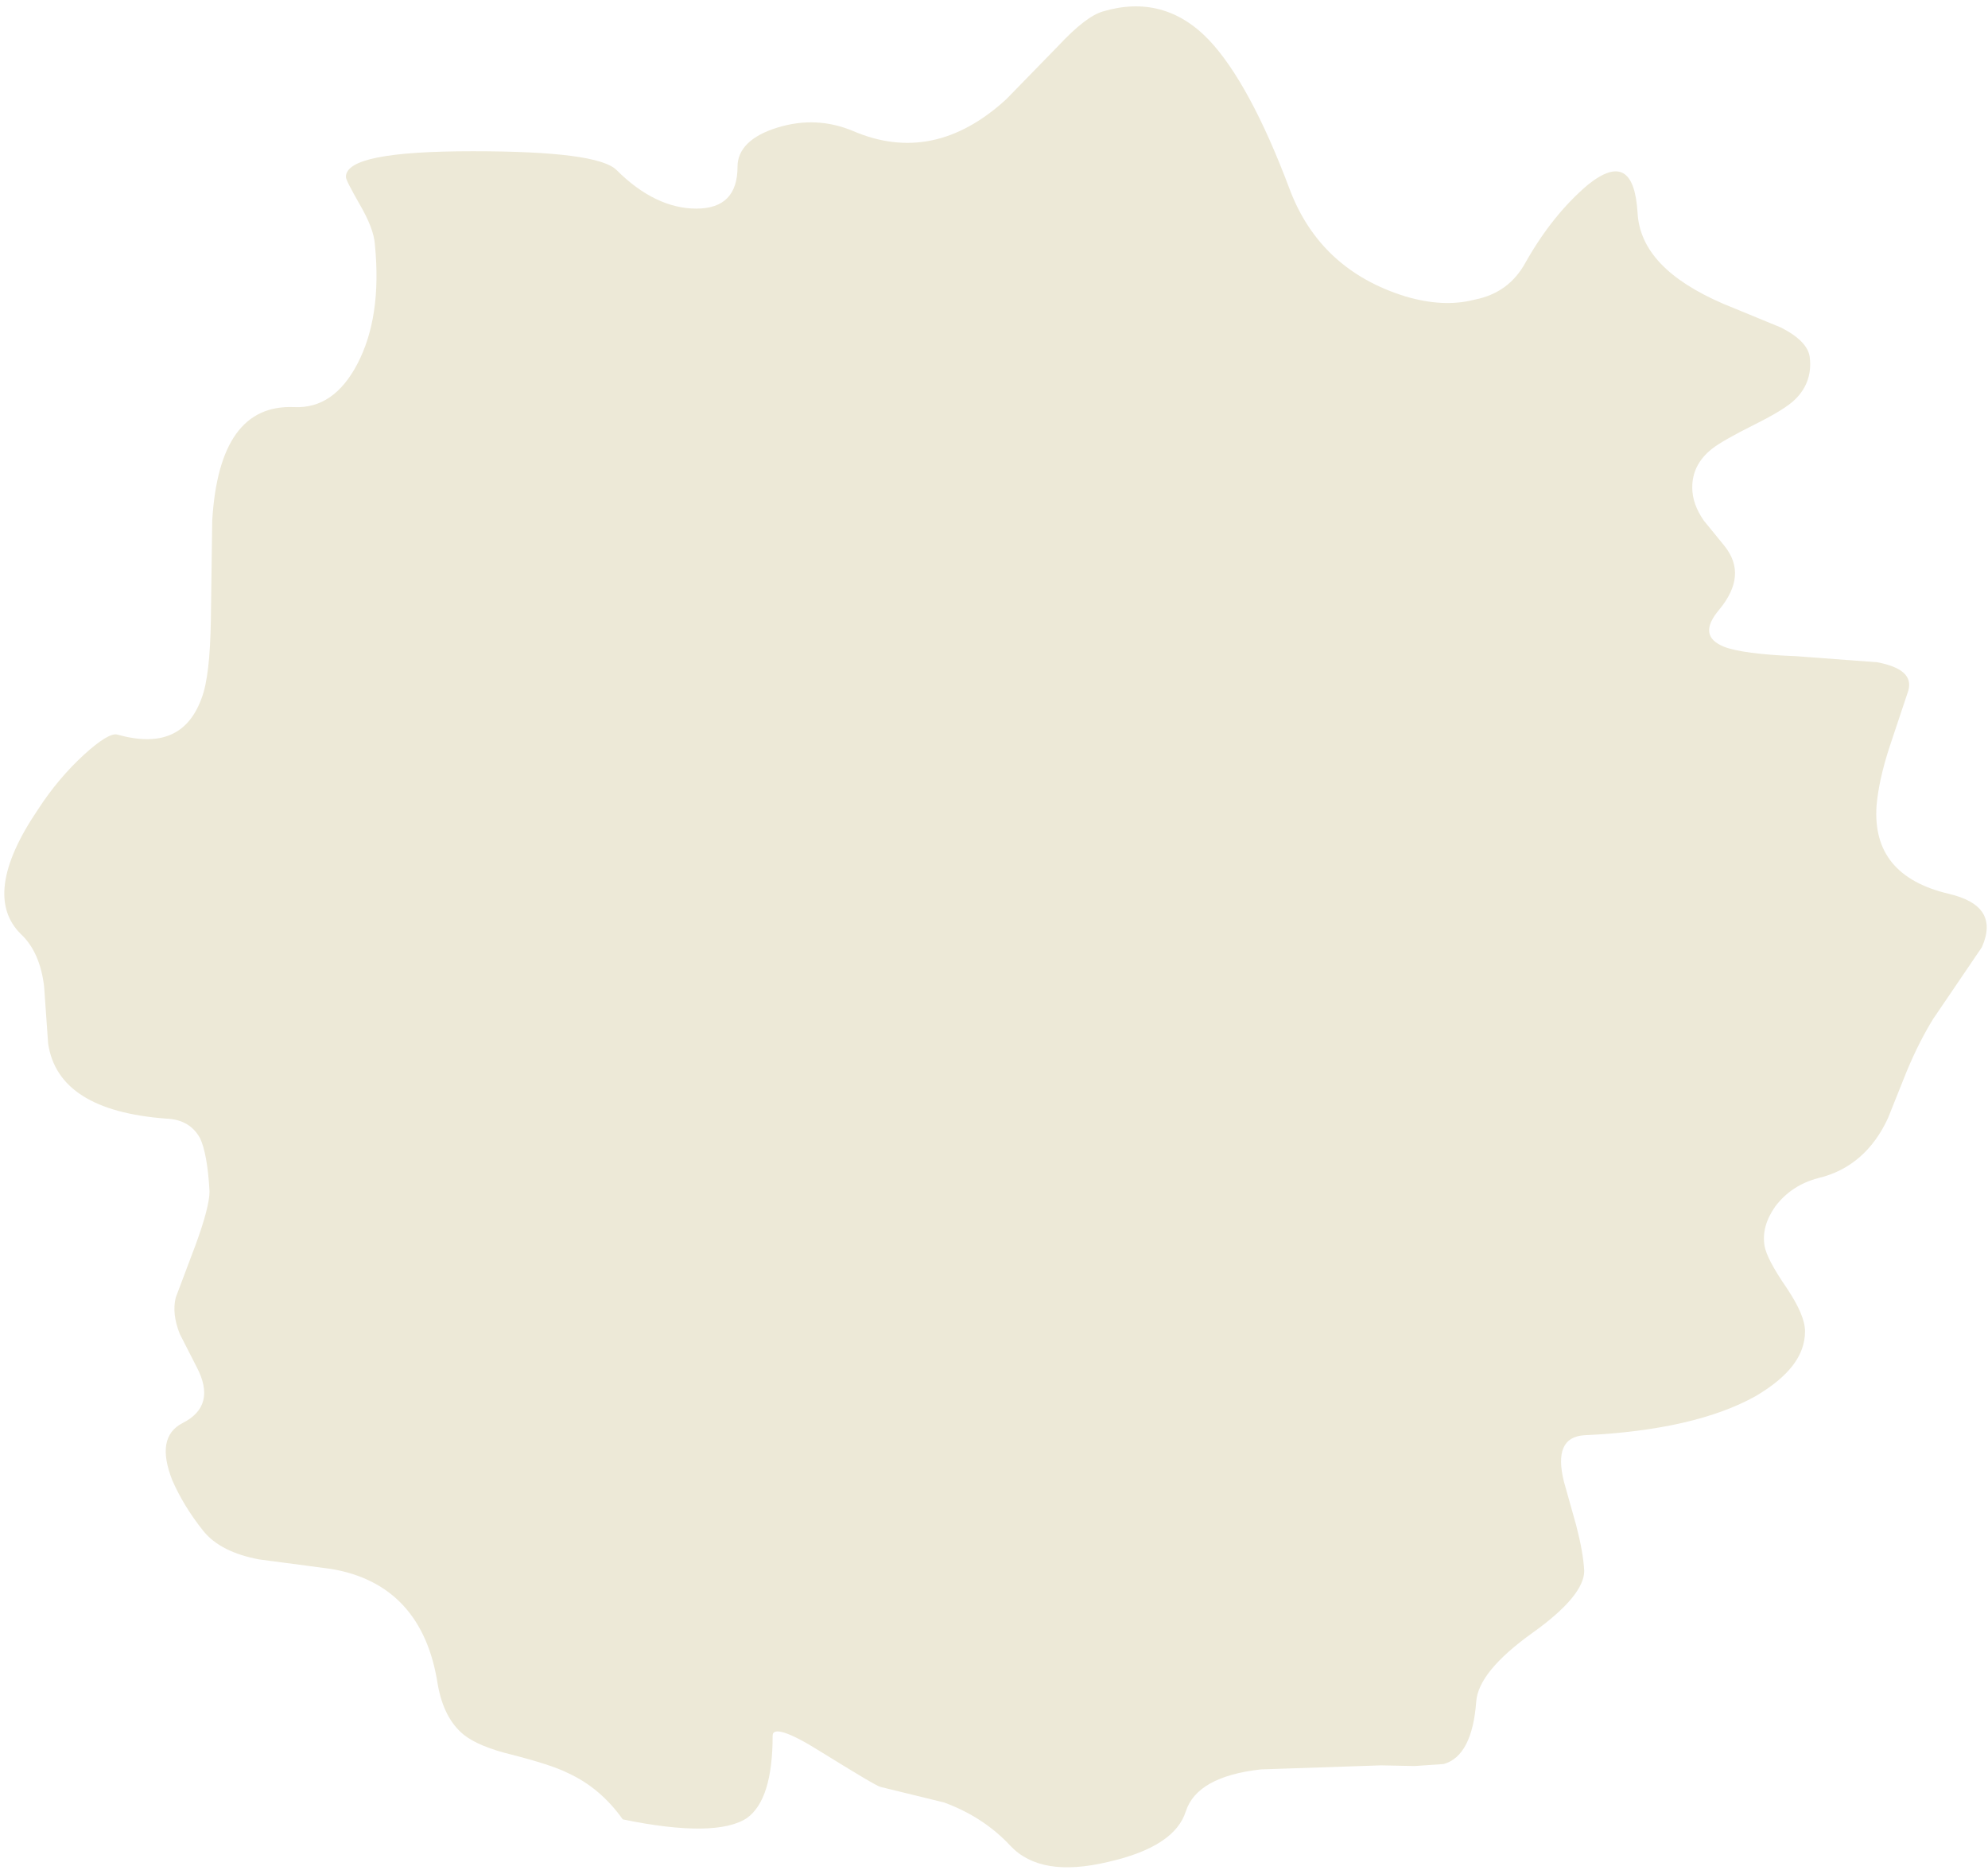 <svg width="220" height="207" viewBox="0 0 220 207" fill="none" xmlns="http://www.w3.org/2000/svg">
<path d="M168.815 29.067C170.833 25.481 173.149 22.641 175.69 20.475C179.127 17.71 180.92 18.756 181.219 23.538C181.443 27.722 184.656 31.01 190.708 33.625L197.06 36.24C199.002 37.212 200.123 38.333 200.273 39.528C200.497 41.322 199.974 42.891 198.704 44.161C197.882 44.983 196.387 45.879 194.146 47C191.755 48.196 190.185 49.092 189.438 49.69C187.944 50.886 187.271 52.305 187.271 53.949C187.271 55.219 187.72 56.415 188.542 57.61L190.858 60.45C192.576 62.617 192.352 64.933 190.26 67.474C188.616 69.416 188.766 70.761 190.783 71.583C192.128 72.106 194.818 72.48 198.778 72.629L207.745 73.302C210.509 73.825 211.63 74.871 211.182 76.44L209.164 82.492C208.268 85.182 207.819 87.424 207.67 89.142C207.296 94.373 209.986 97.586 215.665 98.931C219.476 99.827 220.671 101.77 219.326 104.834L213.946 112.754C212.975 114.323 212.004 116.191 211.032 118.507L208.94 123.738C207.296 127.324 204.681 129.566 201.244 130.388C199.227 130.911 197.657 131.957 196.462 133.526C195.416 135.02 195.042 136.44 195.266 137.86C195.416 138.831 196.238 140.4 197.732 142.567C199.077 144.585 199.75 146.154 199.75 147.349C199.75 150.039 197.956 152.355 194.295 154.522C189.887 156.988 183.535 158.482 175.316 158.856C173 159.006 172.253 160.724 173.075 164.012L174.419 168.794C174.943 170.811 175.241 172.455 175.316 173.875C175.316 175.668 173.448 177.984 169.563 180.749C165.603 183.588 163.51 186.129 163.361 188.371C163.062 192.331 161.867 194.647 159.774 195.245L156.561 195.469L152.825 195.394L139.525 195.843C134.818 196.366 132.053 197.935 131.231 200.475C130.409 203.09 127.57 204.958 122.638 206.079C117.632 207.275 114.046 206.677 111.804 204.286C109.787 202.119 107.321 200.55 104.482 199.504L97.458 197.785C97.084 197.711 94.843 196.366 90.733 193.825C87.296 191.658 85.503 191.135 85.503 192.107C85.503 196.889 84.531 199.877 82.663 201.222C80.422 202.717 75.789 202.791 68.915 201.372C67.271 199.055 65.254 197.337 62.788 196.216C61.592 195.618 59.5 194.946 56.586 194.199C54.12 193.601 52.402 192.854 51.355 192.032C49.861 190.836 48.89 188.968 48.441 186.428C47.321 179.105 43.361 174.771 36.636 173.651L28.715 172.605C25.876 172.082 23.784 171.035 22.514 169.466C21.019 167.598 19.898 165.73 19.076 163.862C17.806 160.649 18.18 158.557 20.197 157.511C22.738 156.241 23.261 154.149 21.766 151.309L19.898 147.648C19.301 146.154 19.151 144.809 19.45 143.613L21.617 137.86C22.663 135.02 23.186 133.003 23.186 131.882C23.037 129.043 22.663 127.1 22.14 125.979C21.393 124.634 20.197 123.887 18.404 123.812C10.409 123.215 6.075 120.45 5.328 115.518L4.88 109.167C4.581 106.702 3.759 104.759 2.339 103.414C-0.65 100.5 -0.052 95.867 4.207 89.591C5.702 87.274 7.42 85.257 9.288 83.538C11.081 81.894 12.352 81.147 12.949 81.297C17.732 82.642 20.795 81.371 22.289 77.337C22.962 75.618 23.261 72.704 23.335 68.669L23.485 57.61C24.008 49.018 26.997 44.833 32.526 45.057C35.515 45.207 37.831 43.563 39.55 40.275C41.343 36.838 42.016 32.505 41.492 27.125C41.418 25.854 40.82 24.36 39.774 22.567C38.803 20.848 38.279 19.877 38.279 19.578C38.279 17.635 42.987 16.739 52.327 16.739C61.517 16.739 66.823 17.411 68.242 18.831C71.082 21.67 74.07 23.09 77.059 23.09C80.123 23.09 81.617 21.521 81.617 18.457C81.617 16.514 83.112 15.02 86.026 14.123C88.94 13.227 91.704 13.376 94.394 14.497C100.297 17.037 105.976 15.917 111.356 10.985L117.109 5.082C119.127 2.915 120.77 1.645 122.041 1.272C126.524 -0.073 130.484 0.973 133.772 4.41C136.686 7.473 139.749 13.003 142.738 20.998C144.98 26.901 149.239 30.861 155.515 32.803C158.28 33.625 160.82 33.775 163.137 33.177C165.827 32.654 167.62 31.234 168.815 29.067Z" fill="#EDE9D7"/>
</svg>
